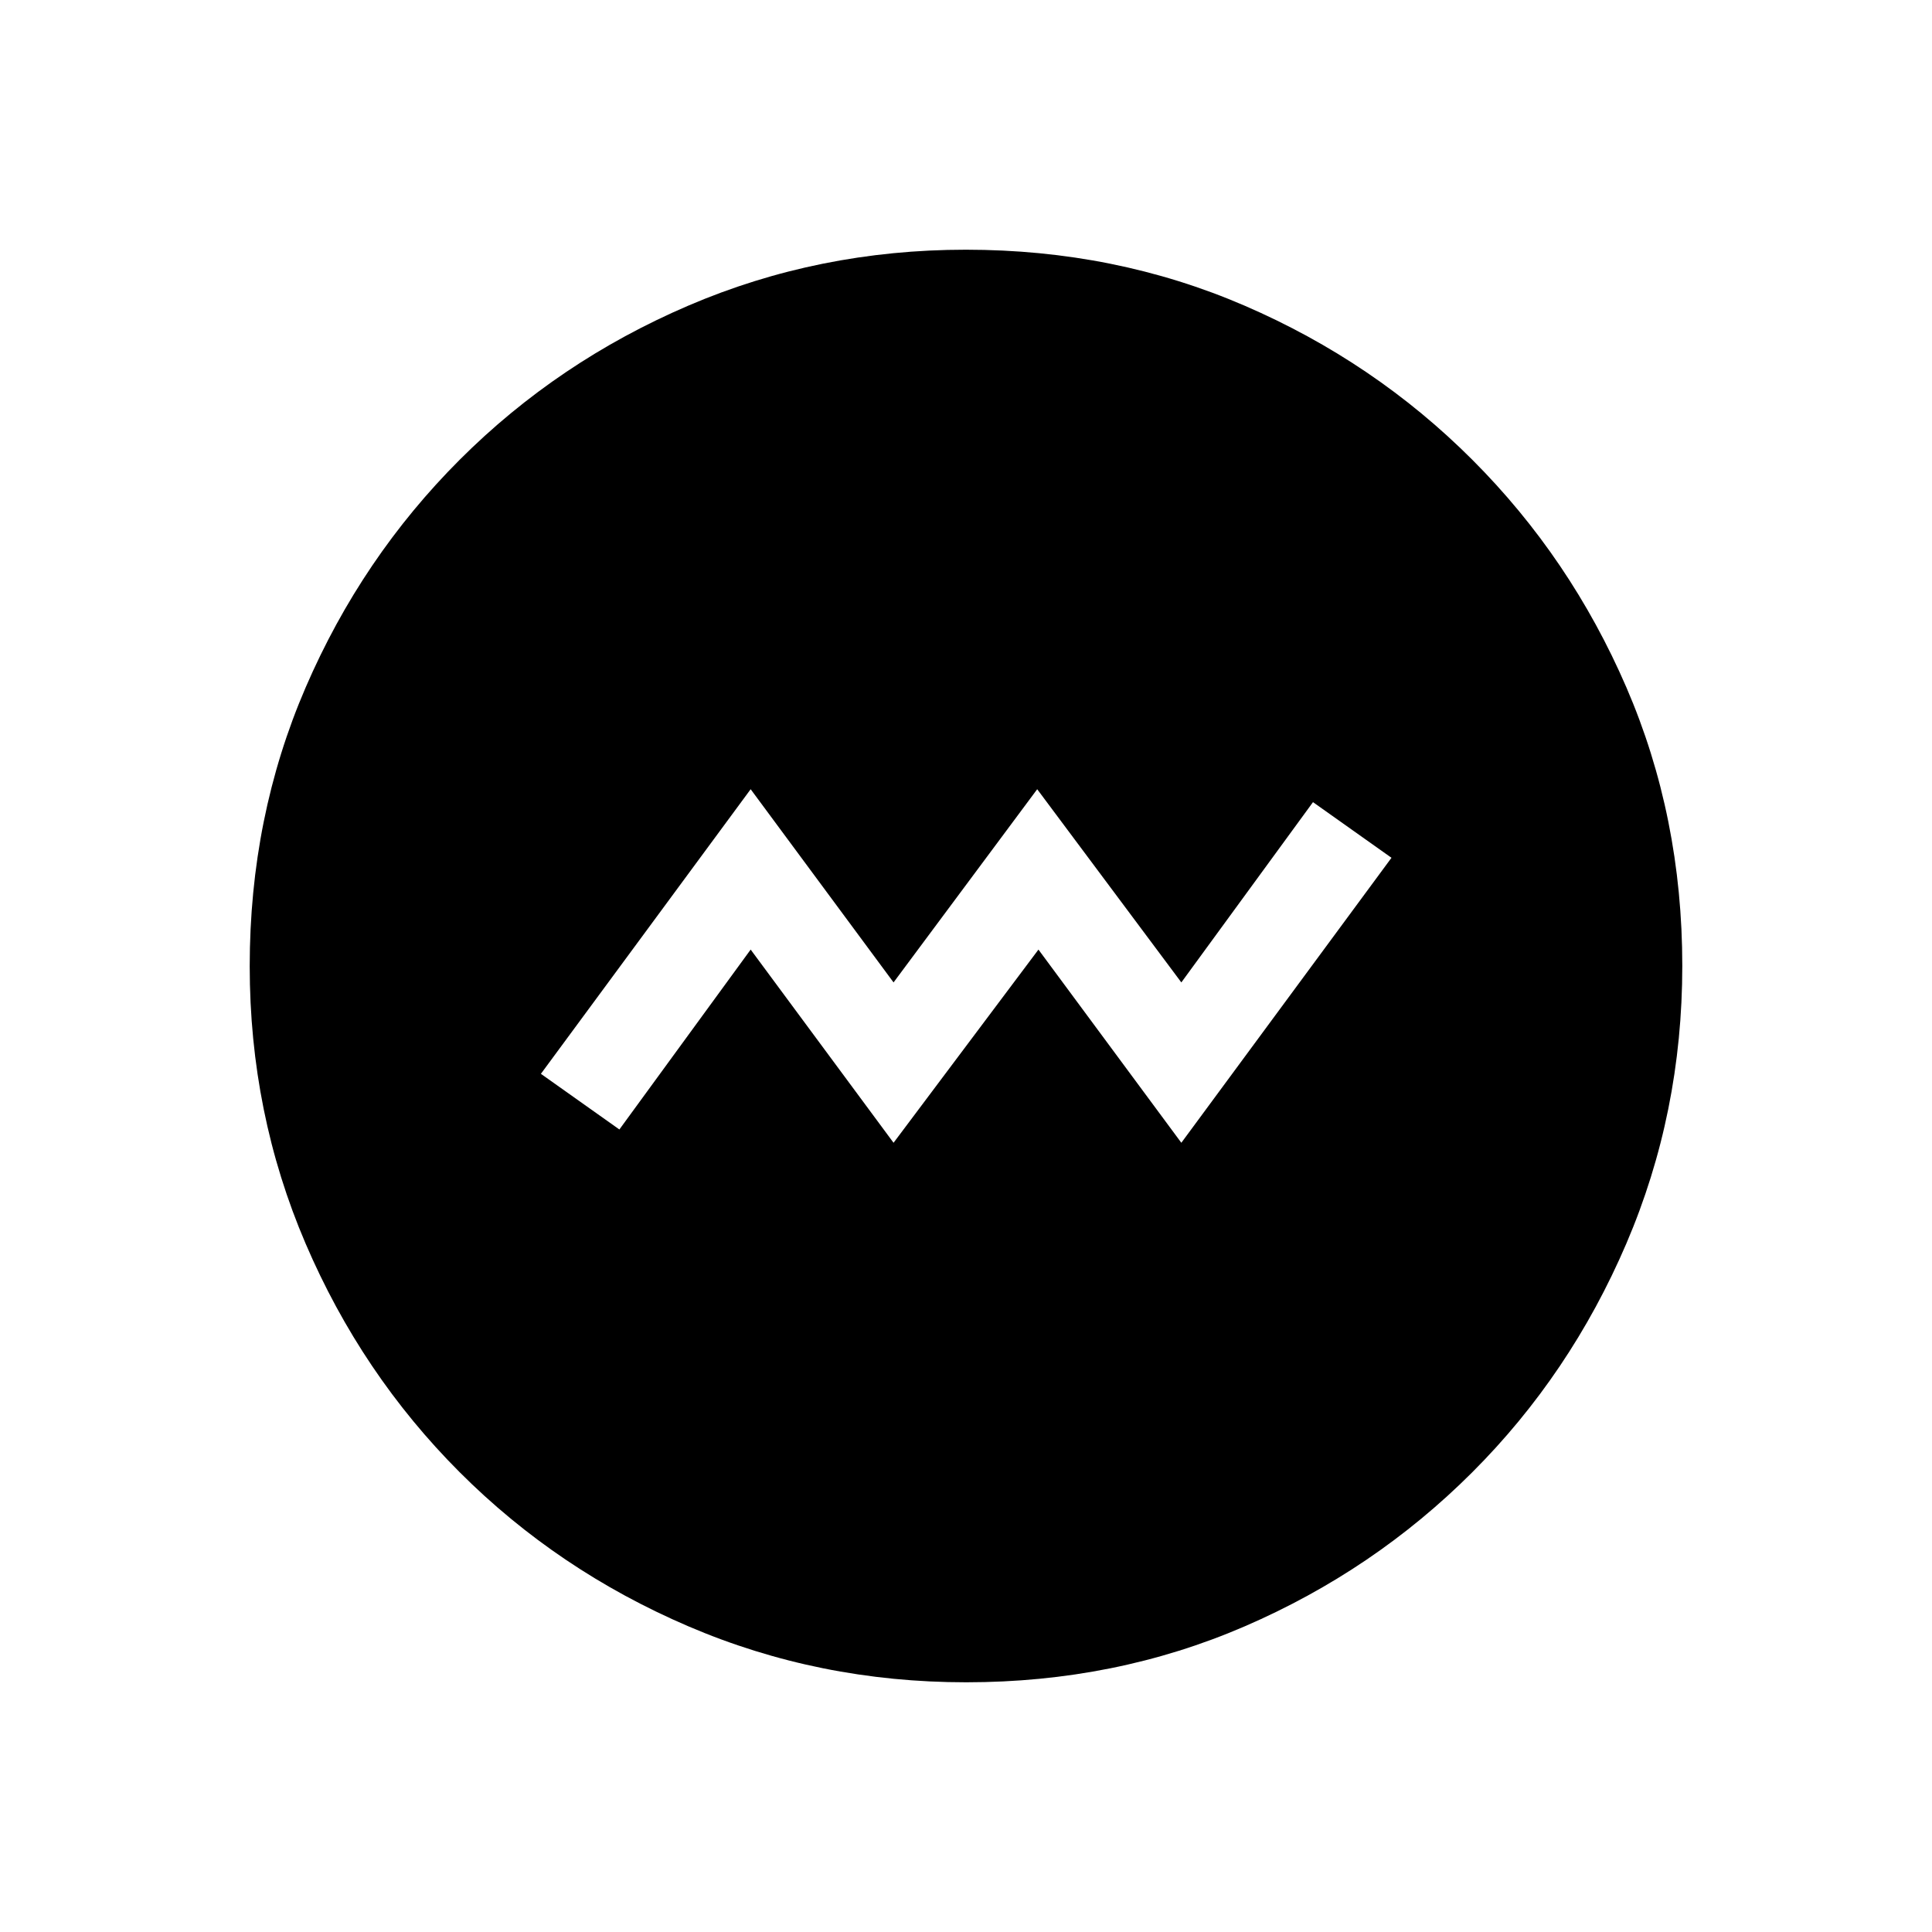 <svg xmlns="http://www.w3.org/2000/svg" height="20" viewBox="0 -960 960 960" width="20"><path d="m444-392.16 72-96 71 96 104.42-141.61-39-27.65L587-471.84l-71.62-96-71.38 96-71-96-104.23 141.42 39 27.65L373-488.16l71 96Zm36.09 268.08q-73.15 0-138.06-27.82-64.92-27.83-113.66-76.6-48.73-48.77-76.51-113.55-27.78-64.79-27.78-137.86 0-74.15 27.82-138.56 27.83-64.42 76.6-113.16 48.77-48.73 113.55-76.51 64.79-27.78 137.86-27.78 74.15 0 138.56 27.82 64.42 27.83 113.16 76.6 48.73 48.77 76.51 113.05 27.78 64.29 27.78 138.36 0 73.15-27.82 138.06-27.83 64.92-76.6 113.66-48.77 48.73-113.05 76.51-64.29 27.78-138.36 27.78Z"/></svg>
